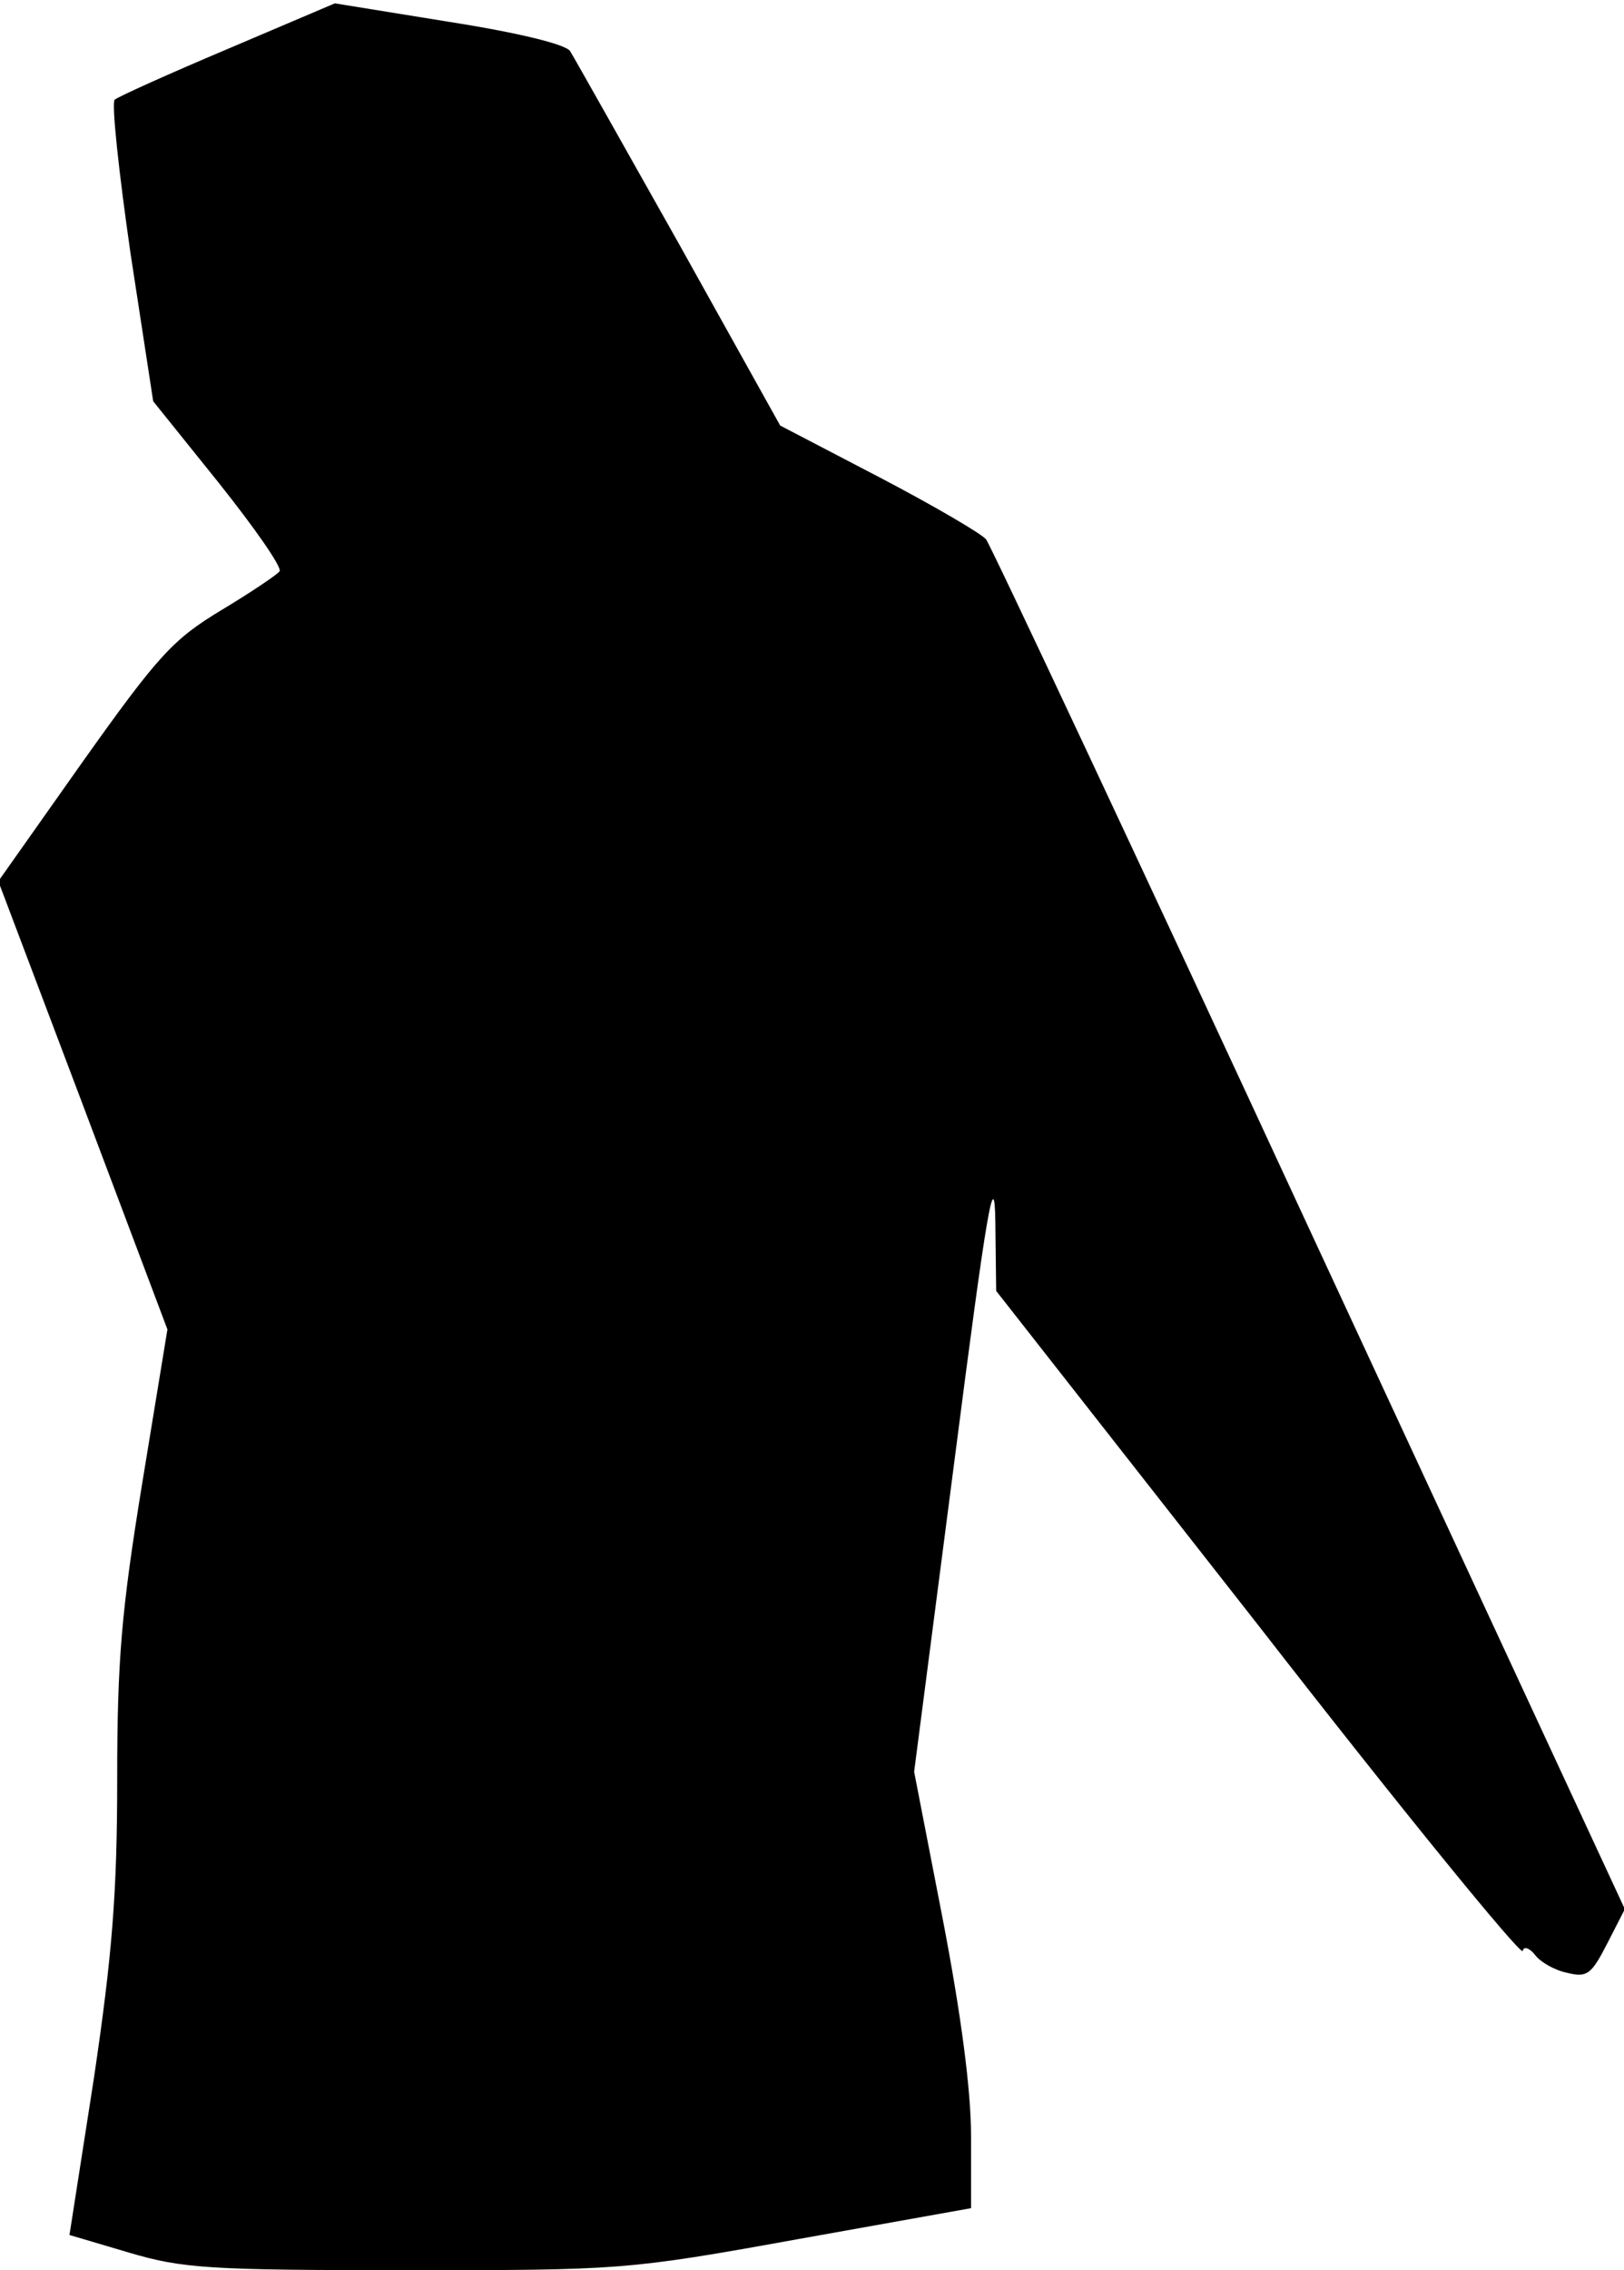 <?xml version="1.0" standalone="no"?>
<!DOCTYPE svg PUBLIC "-//W3C//DTD SVG 20010904//EN"
 "http://www.w3.org/TR/2001/REC-SVG-20010904/DTD/svg10.dtd">
<svg version="1.0" xmlns="http://www.w3.org/2000/svg"
 width="194pt" height="271pt" viewBox="0 0 194 271"
 preserveAspectRatio="xMidYMid meet">
<g transform="translate(0,271) scale(0.1,-0.1)"
fill="#000000" stroke="none">
<path fill="#000000" stroke="none" d="M273 2652 c-71 -30 -131 -57 -136 -61
-4 -4 5 -87 19 -184 l27 -176 78 -97 c43 -54 76 -101 73 -106 -3 -4 -34 -25
-69 -46 -58 -35 -75 -53 -166 -181 l-101 -143 101 -267 101 -268 -30 -183
c-25 -153 -30 -212 -30 -354 0 -136 -6 -210 -28 -358 l-29 -186 71 -21 c64
-19 96 -21 331 -21 257 0 263 0 468 37 l207 37 0 86 c0 55 -12 146 -34 260
l-34 175 48 370 c39 303 48 355 49 287 l1 -83 313 -399 c171 -220 314 -395
316 -389 1 6 8 4 15 -5 6 -8 23 -18 38 -21 24 -6 29 -2 48 35 l21 41 -377 812
c-207 447 -381 817 -386 823 -4 6 -62 40 -127 74 l-119 62 -121 217 c-67 119
-125 222 -130 230 -5 8 -62 22 -145 35 l-136 22 -127 -54z"/>
</g>
</svg>

